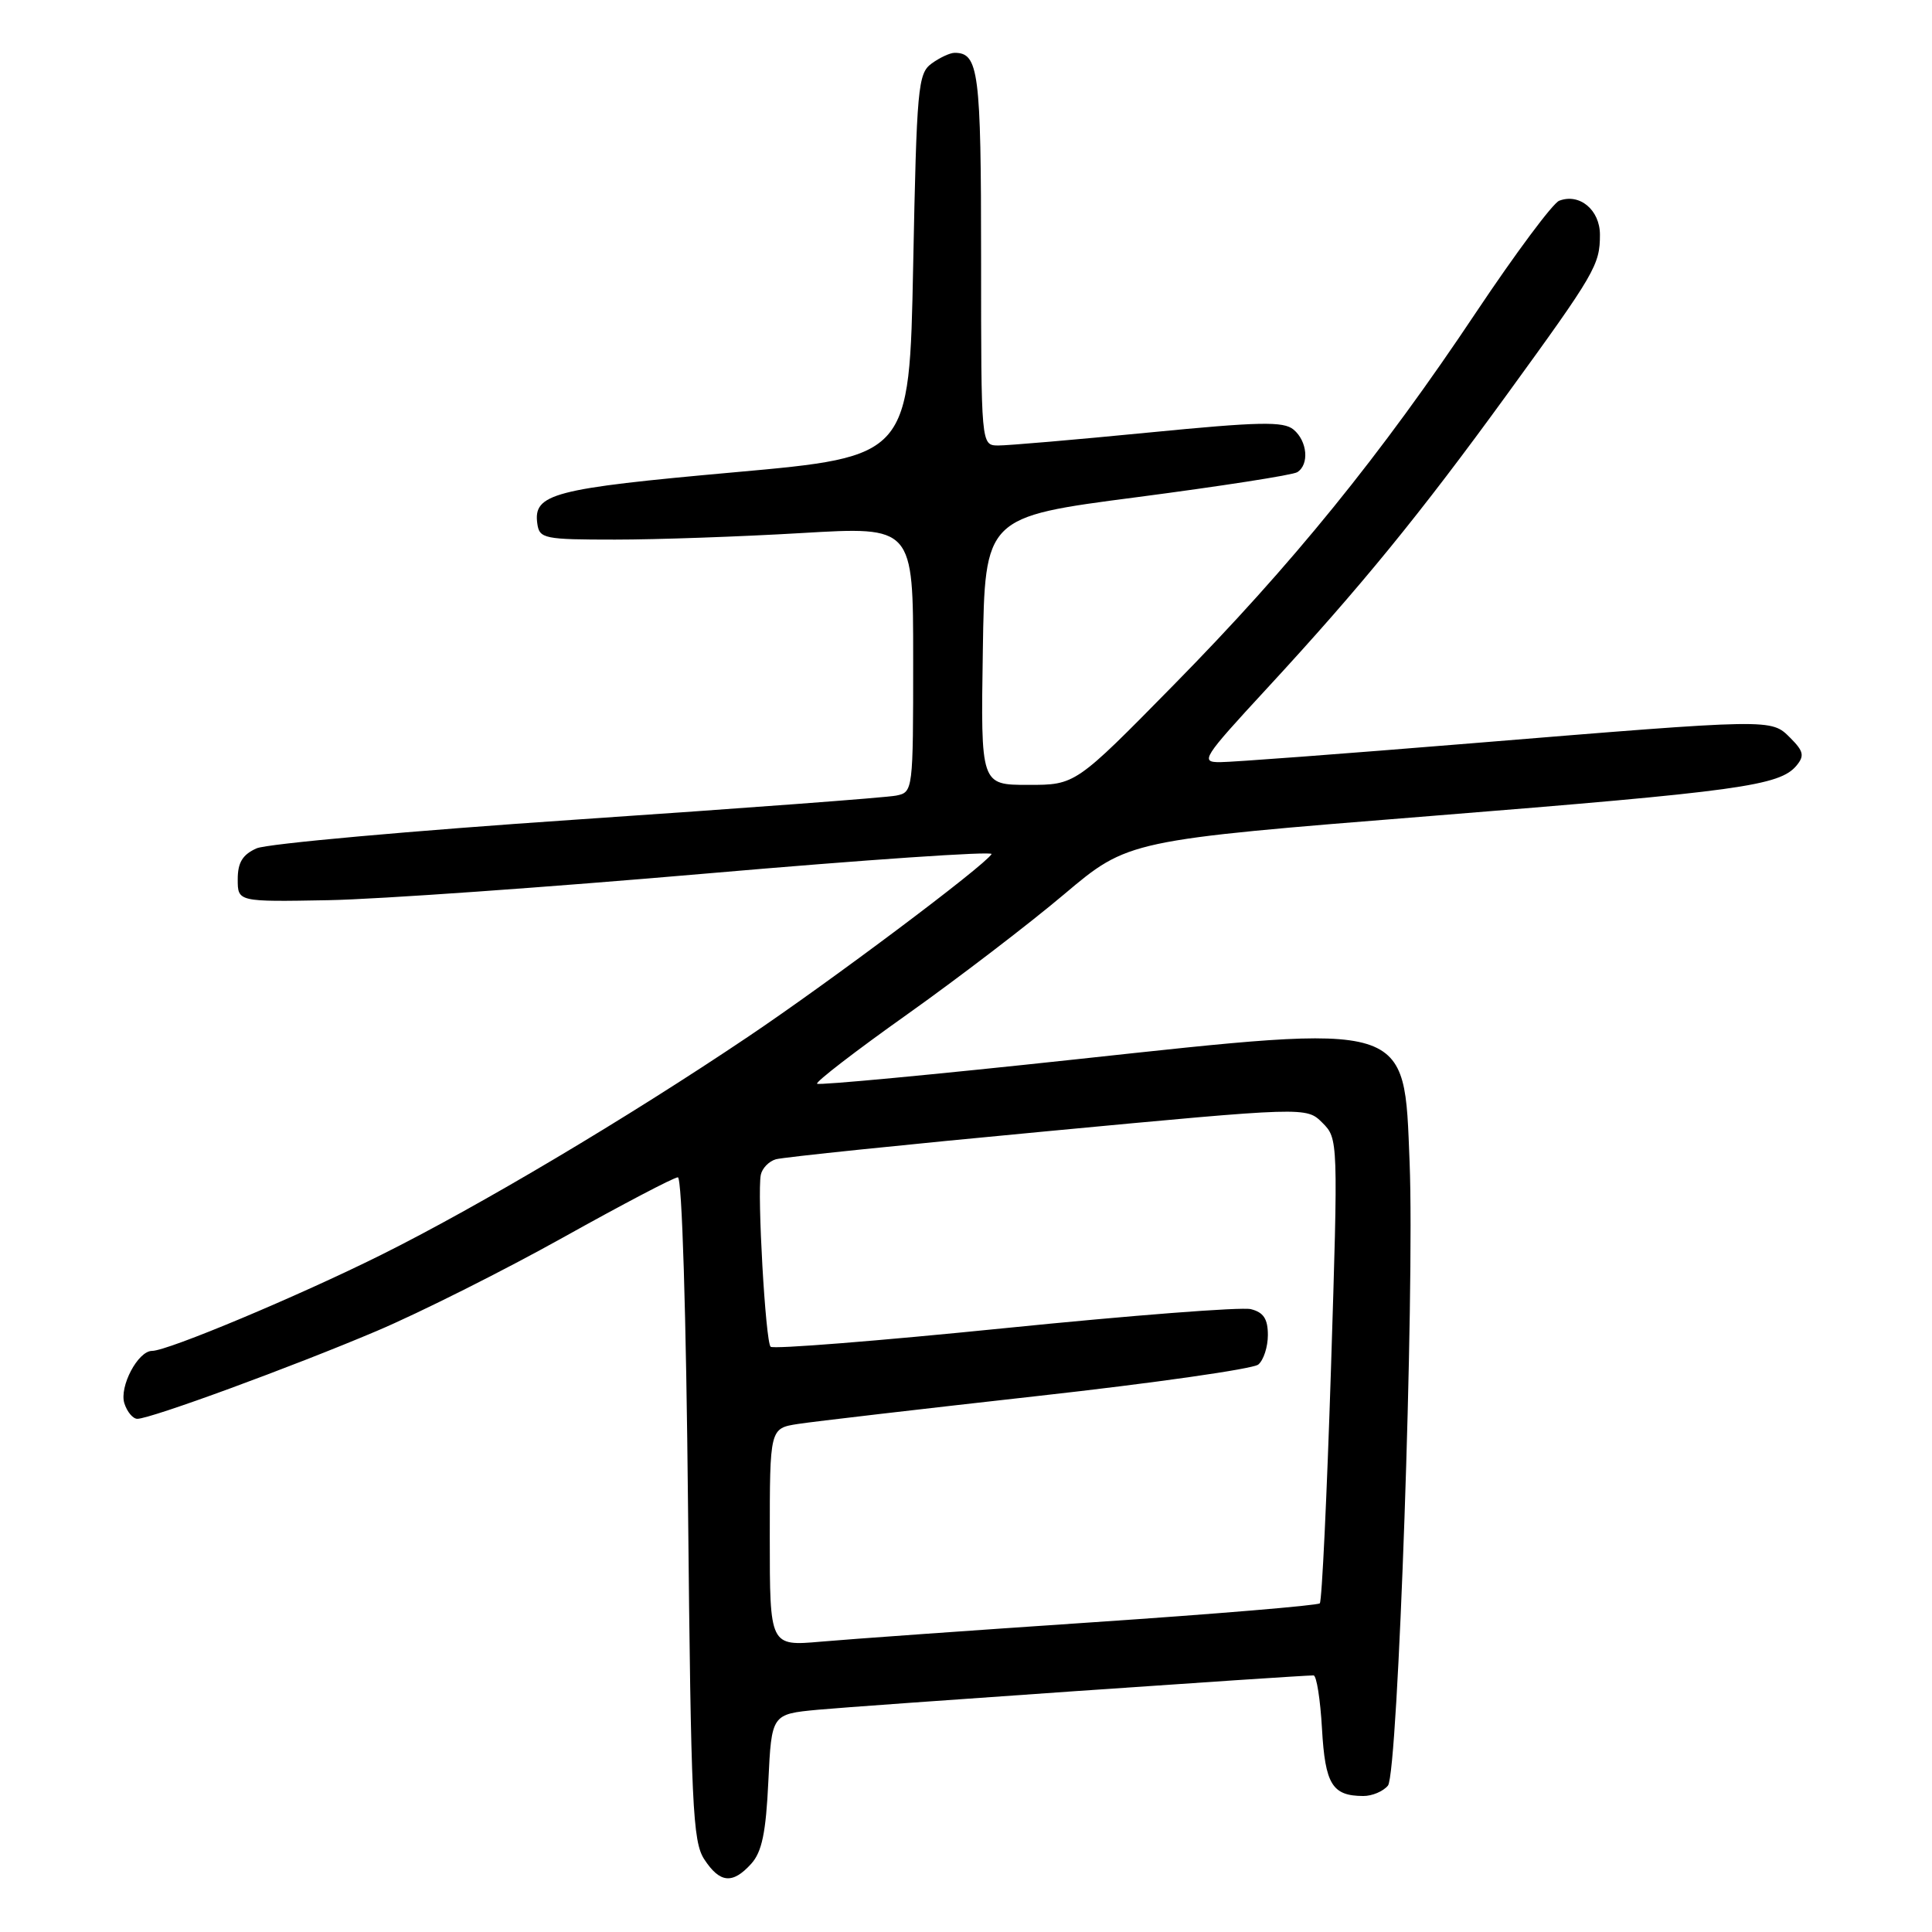 <?xml version="1.0" encoding="UTF-8" standalone="no"?>
<!DOCTYPE svg PUBLIC "-//W3C//DTD SVG 1.1//EN" "http://www.w3.org/Graphics/SVG/1.1/DTD/svg11.dtd" >
<svg xmlns="http://www.w3.org/2000/svg" xmlns:xlink="http://www.w3.org/1999/xlink" version="1.1" viewBox="0 0 256 256">
 <g >
 <path fill="currentColor"
d=" M 99.54 246.96 C 100.96 245.39 101.49 242.85 101.81 236.02 C 102.24 227.13 102.24 227.13 108.37 226.55 C 113.68 226.05 172.07 222.00 174.05 222.00 C 174.45 222.00 174.95 225.18 175.17 229.06 C 175.59 236.44 176.52 237.96 180.63 237.98 C 181.80 237.99 183.28 237.37 183.91 236.60 C 185.25 234.99 187.46 171.12 186.78 154.00 C 186.02 135.20 187.19 135.56 142.44 140.38 C 123.88 142.38 108.50 143.83 108.27 143.60 C 108.04 143.37 113.40 139.24 120.18 134.43 C 126.95 129.62 136.32 122.45 141.00 118.50 C 149.50 111.33 149.50 111.33 189.50 108.13 C 230.53 104.85 235.82 104.12 238.05 101.44 C 239.12 100.15 238.99 99.54 237.23 97.78 C 234.66 95.22 235.12 95.21 194.76 98.51 C 178.12 99.87 163.23 100.99 161.67 100.99 C 159.00 101.00 159.32 100.49 167.85 91.25 C 180.33 77.73 188.12 68.19 199.72 52.22 C 211.38 36.17 212.00 35.10 212.00 31.10 C 212.00 27.82 209.30 25.56 206.60 26.60 C 205.76 26.92 200.82 33.56 195.62 41.34 C 182.95 60.34 171.20 74.82 155.53 90.75 C 142.50 104.01 142.50 104.01 136.23 104.00 C 129.95 104.00 129.95 104.00 130.23 86.25 C 130.50 68.50 130.50 68.50 150.64 65.88 C 161.72 64.43 171.28 62.95 171.89 62.57 C 173.51 61.56 173.24 58.45 171.40 56.92 C 170.07 55.81 166.86 55.88 152.15 57.32 C 142.44 58.27 133.49 59.04 132.25 59.03 C 130.00 59.00 130.00 59.00 130.00 34.20 C 130.00 9.44 129.68 7.00 126.49 7.00 C 125.88 7.00 124.51 7.64 123.44 8.42 C 121.63 9.74 121.47 11.56 121.00 35.17 C 120.50 60.50 120.50 60.50 97.31 62.58 C 73.24 64.74 70.63 65.42 71.20 69.41 C 71.48 71.37 72.12 71.50 81.50 71.50 C 87.00 71.50 98.14 71.11 106.25 70.63 C 121.00 69.76 121.00 69.76 121.00 87.36 C 121.00 104.81 120.98 104.97 118.75 105.42 C 117.51 105.68 98.50 107.10 76.50 108.59 C 54.50 110.08 35.38 111.80 34.00 112.41 C 32.14 113.24 31.50 114.29 31.50 116.51 C 31.50 119.50 31.50 119.50 43.50 119.28 C 50.10 119.16 72.68 117.56 93.68 115.74 C 114.68 113.92 131.65 112.76 131.39 113.17 C 130.42 114.75 109.99 130.07 99.10 137.39 C 83.10 148.15 63.42 159.85 50.50 166.28 C 39.47 171.77 22.21 179.00 20.15 179.00 C 18.28 179.00 15.78 183.74 16.48 185.95 C 16.84 187.08 17.61 188.00 18.20 188.00 C 19.95 188.00 38.73 181.11 49.90 176.37 C 55.63 173.94 66.74 168.36 74.60 163.98 C 82.47 159.59 89.31 156.00 89.82 156.00 C 90.37 156.00 90.92 174.00 91.17 199.87 C 91.56 239.26 91.78 244.01 93.32 246.37 C 95.39 249.53 97.07 249.69 99.54 246.96 Z  M 102.00 203.69 C 102.00 189.26 102.00 189.26 105.75 188.68 C 107.81 188.36 122.09 186.70 137.48 184.98 C 152.87 183.27 166.03 181.39 166.73 180.81 C 167.43 180.23 168.00 178.47 168.00 176.90 C 168.00 174.77 167.43 173.89 165.75 173.47 C 164.51 173.16 149.83 174.30 133.11 175.99 C 116.40 177.68 102.45 178.79 102.11 178.45 C 101.43 177.78 100.32 158.16 100.81 155.67 C 100.99 154.80 101.89 153.87 102.81 153.61 C 103.74 153.34 119.94 151.66 138.80 149.89 C 173.10 146.66 173.10 146.66 175.22 148.77 C 177.32 150.87 177.32 151.04 176.36 181.41 C 175.82 198.21 175.16 212.17 174.88 212.45 C 174.60 212.73 161.13 213.86 144.94 214.95 C 128.75 216.04 112.46 217.20 108.75 217.53 C 102.00 218.12 102.00 218.12 102.00 203.69 Z "/>
</g>
</svg>